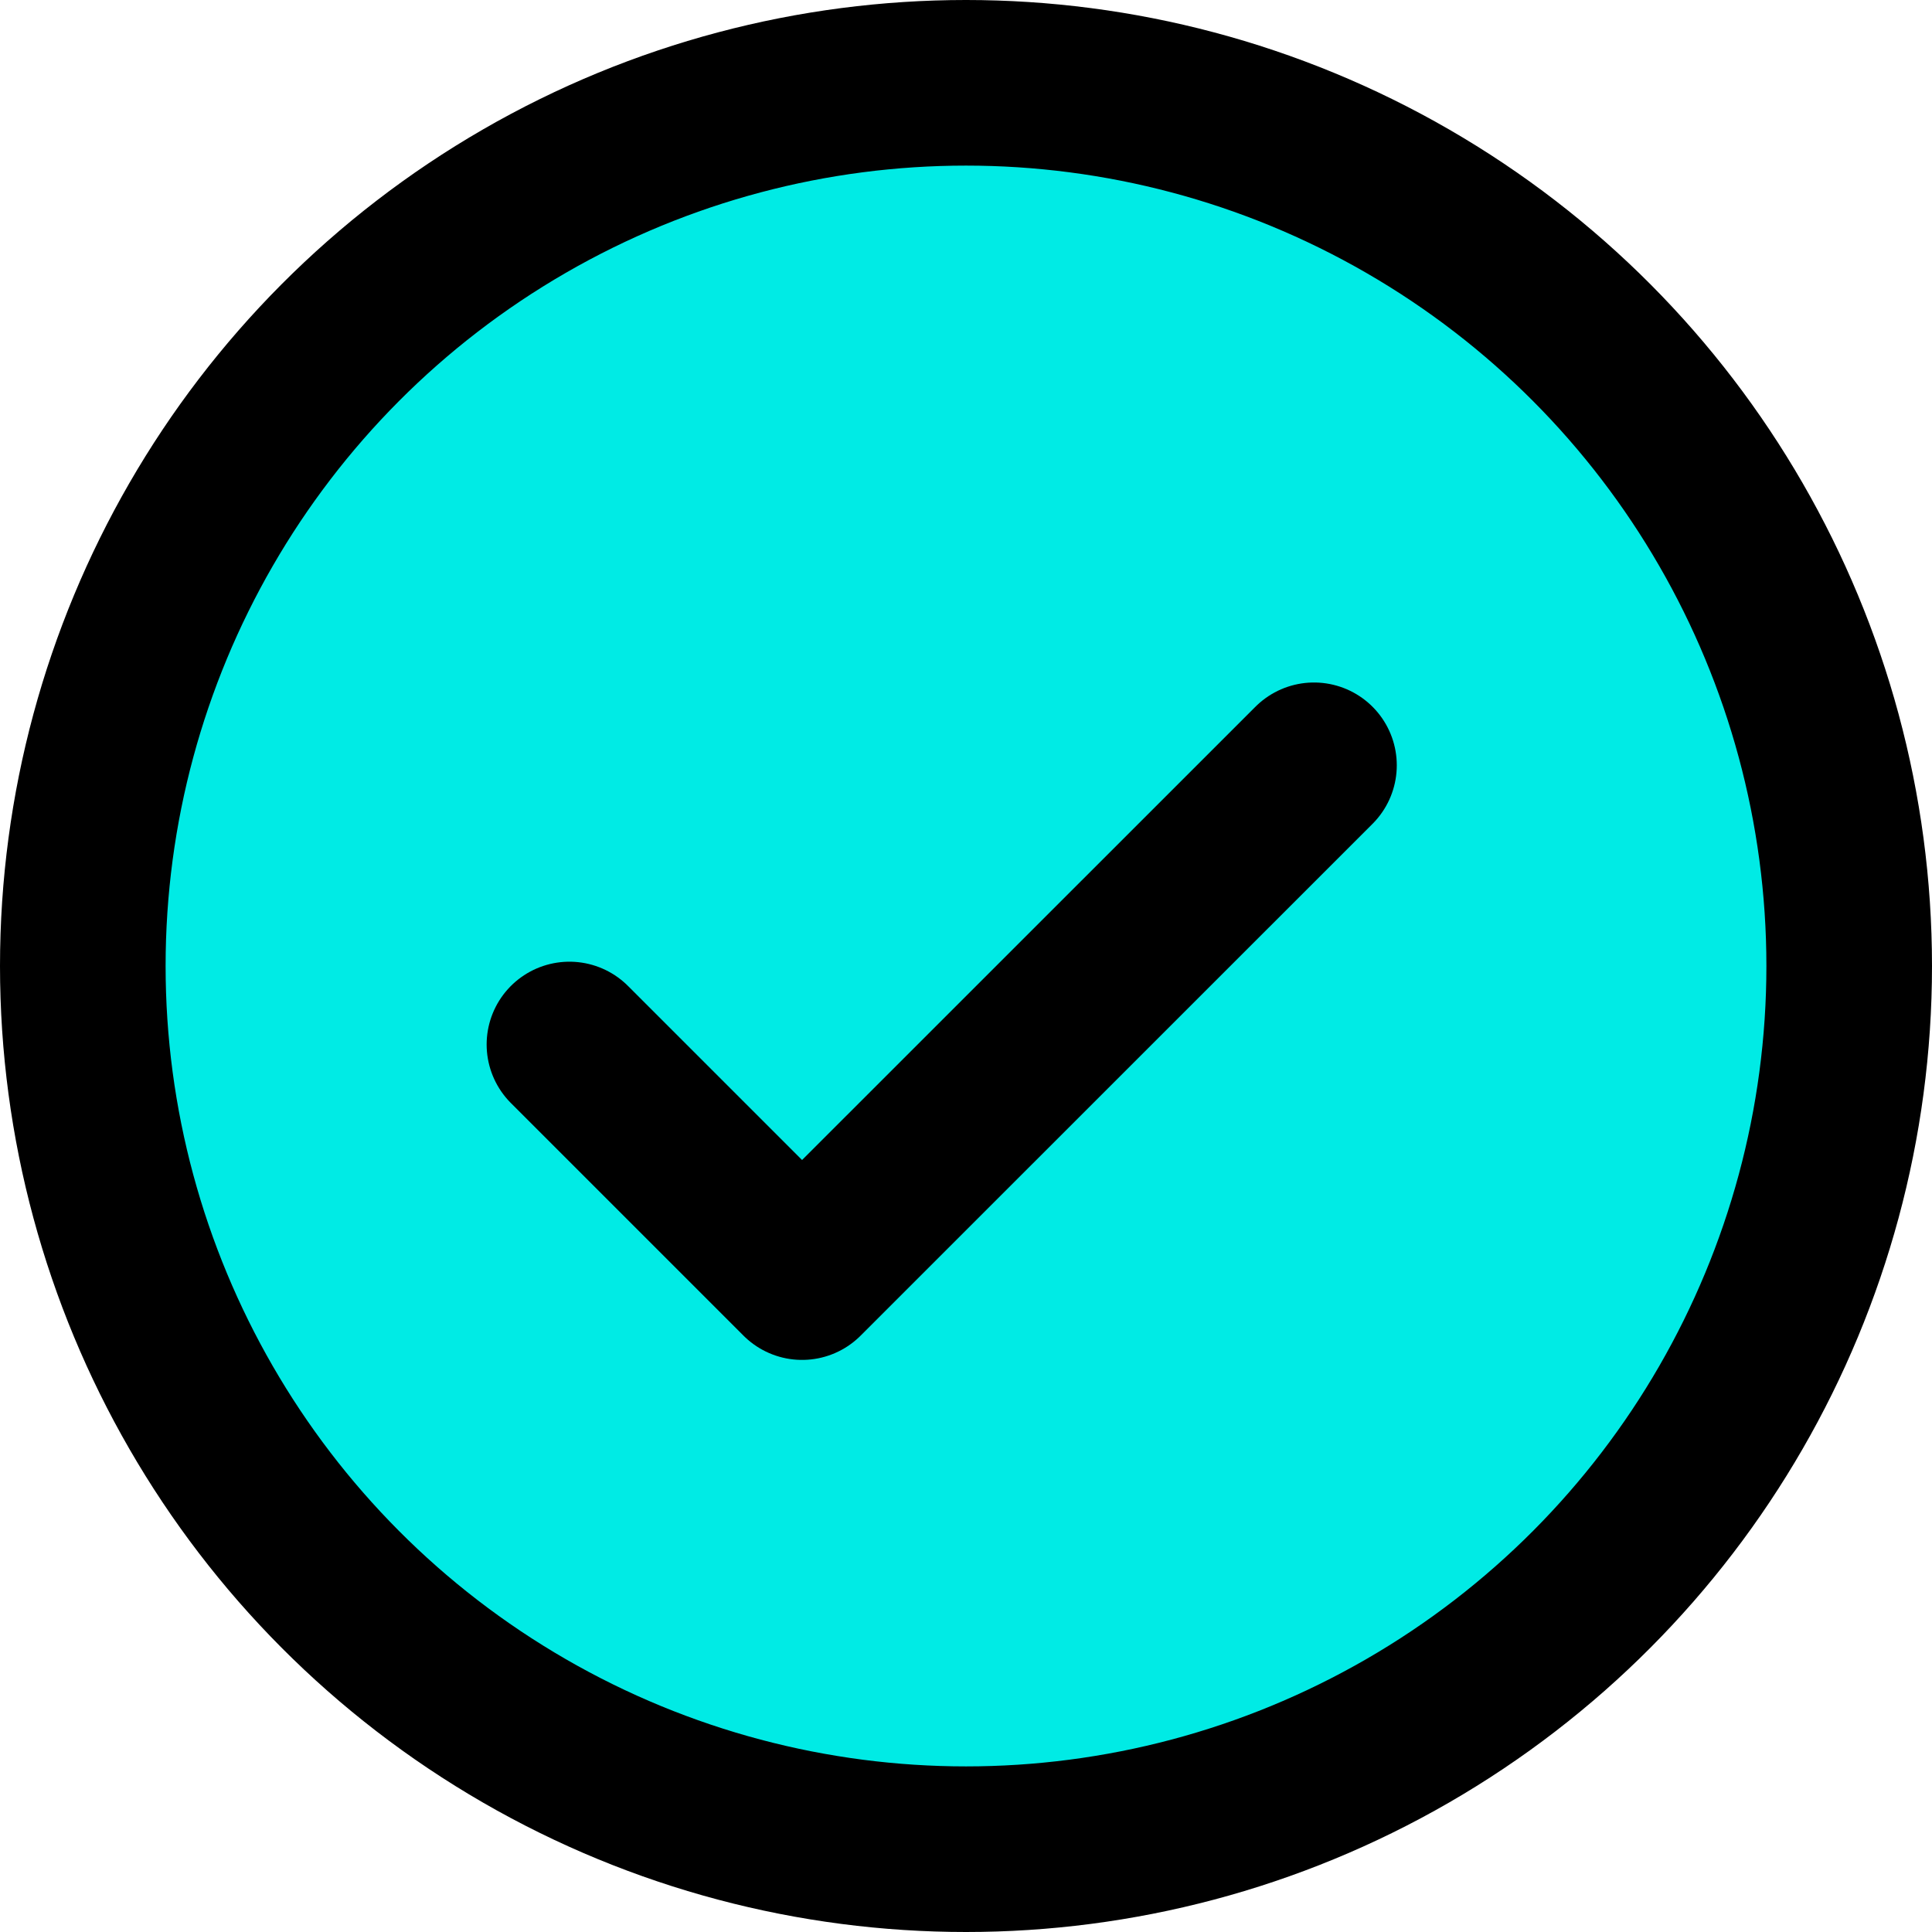 <svg height="17.5" viewBox="0 0 17.5 17.5" width="17.5" xmlns="http://www.w3.org/2000/svg"><g stroke-linecap="round" stroke-linejoin="round" stroke-width="1.5" transform="translate(.75 .75)"><circle cx="8" cy="8" fill="#00EBE5" r="8" stroke="#000"/><path d="m10.744 6-4.637 4.636-2.107-2.107" fill="none" stroke="#000" transform="translate(.408 .182)"/></g></svg>